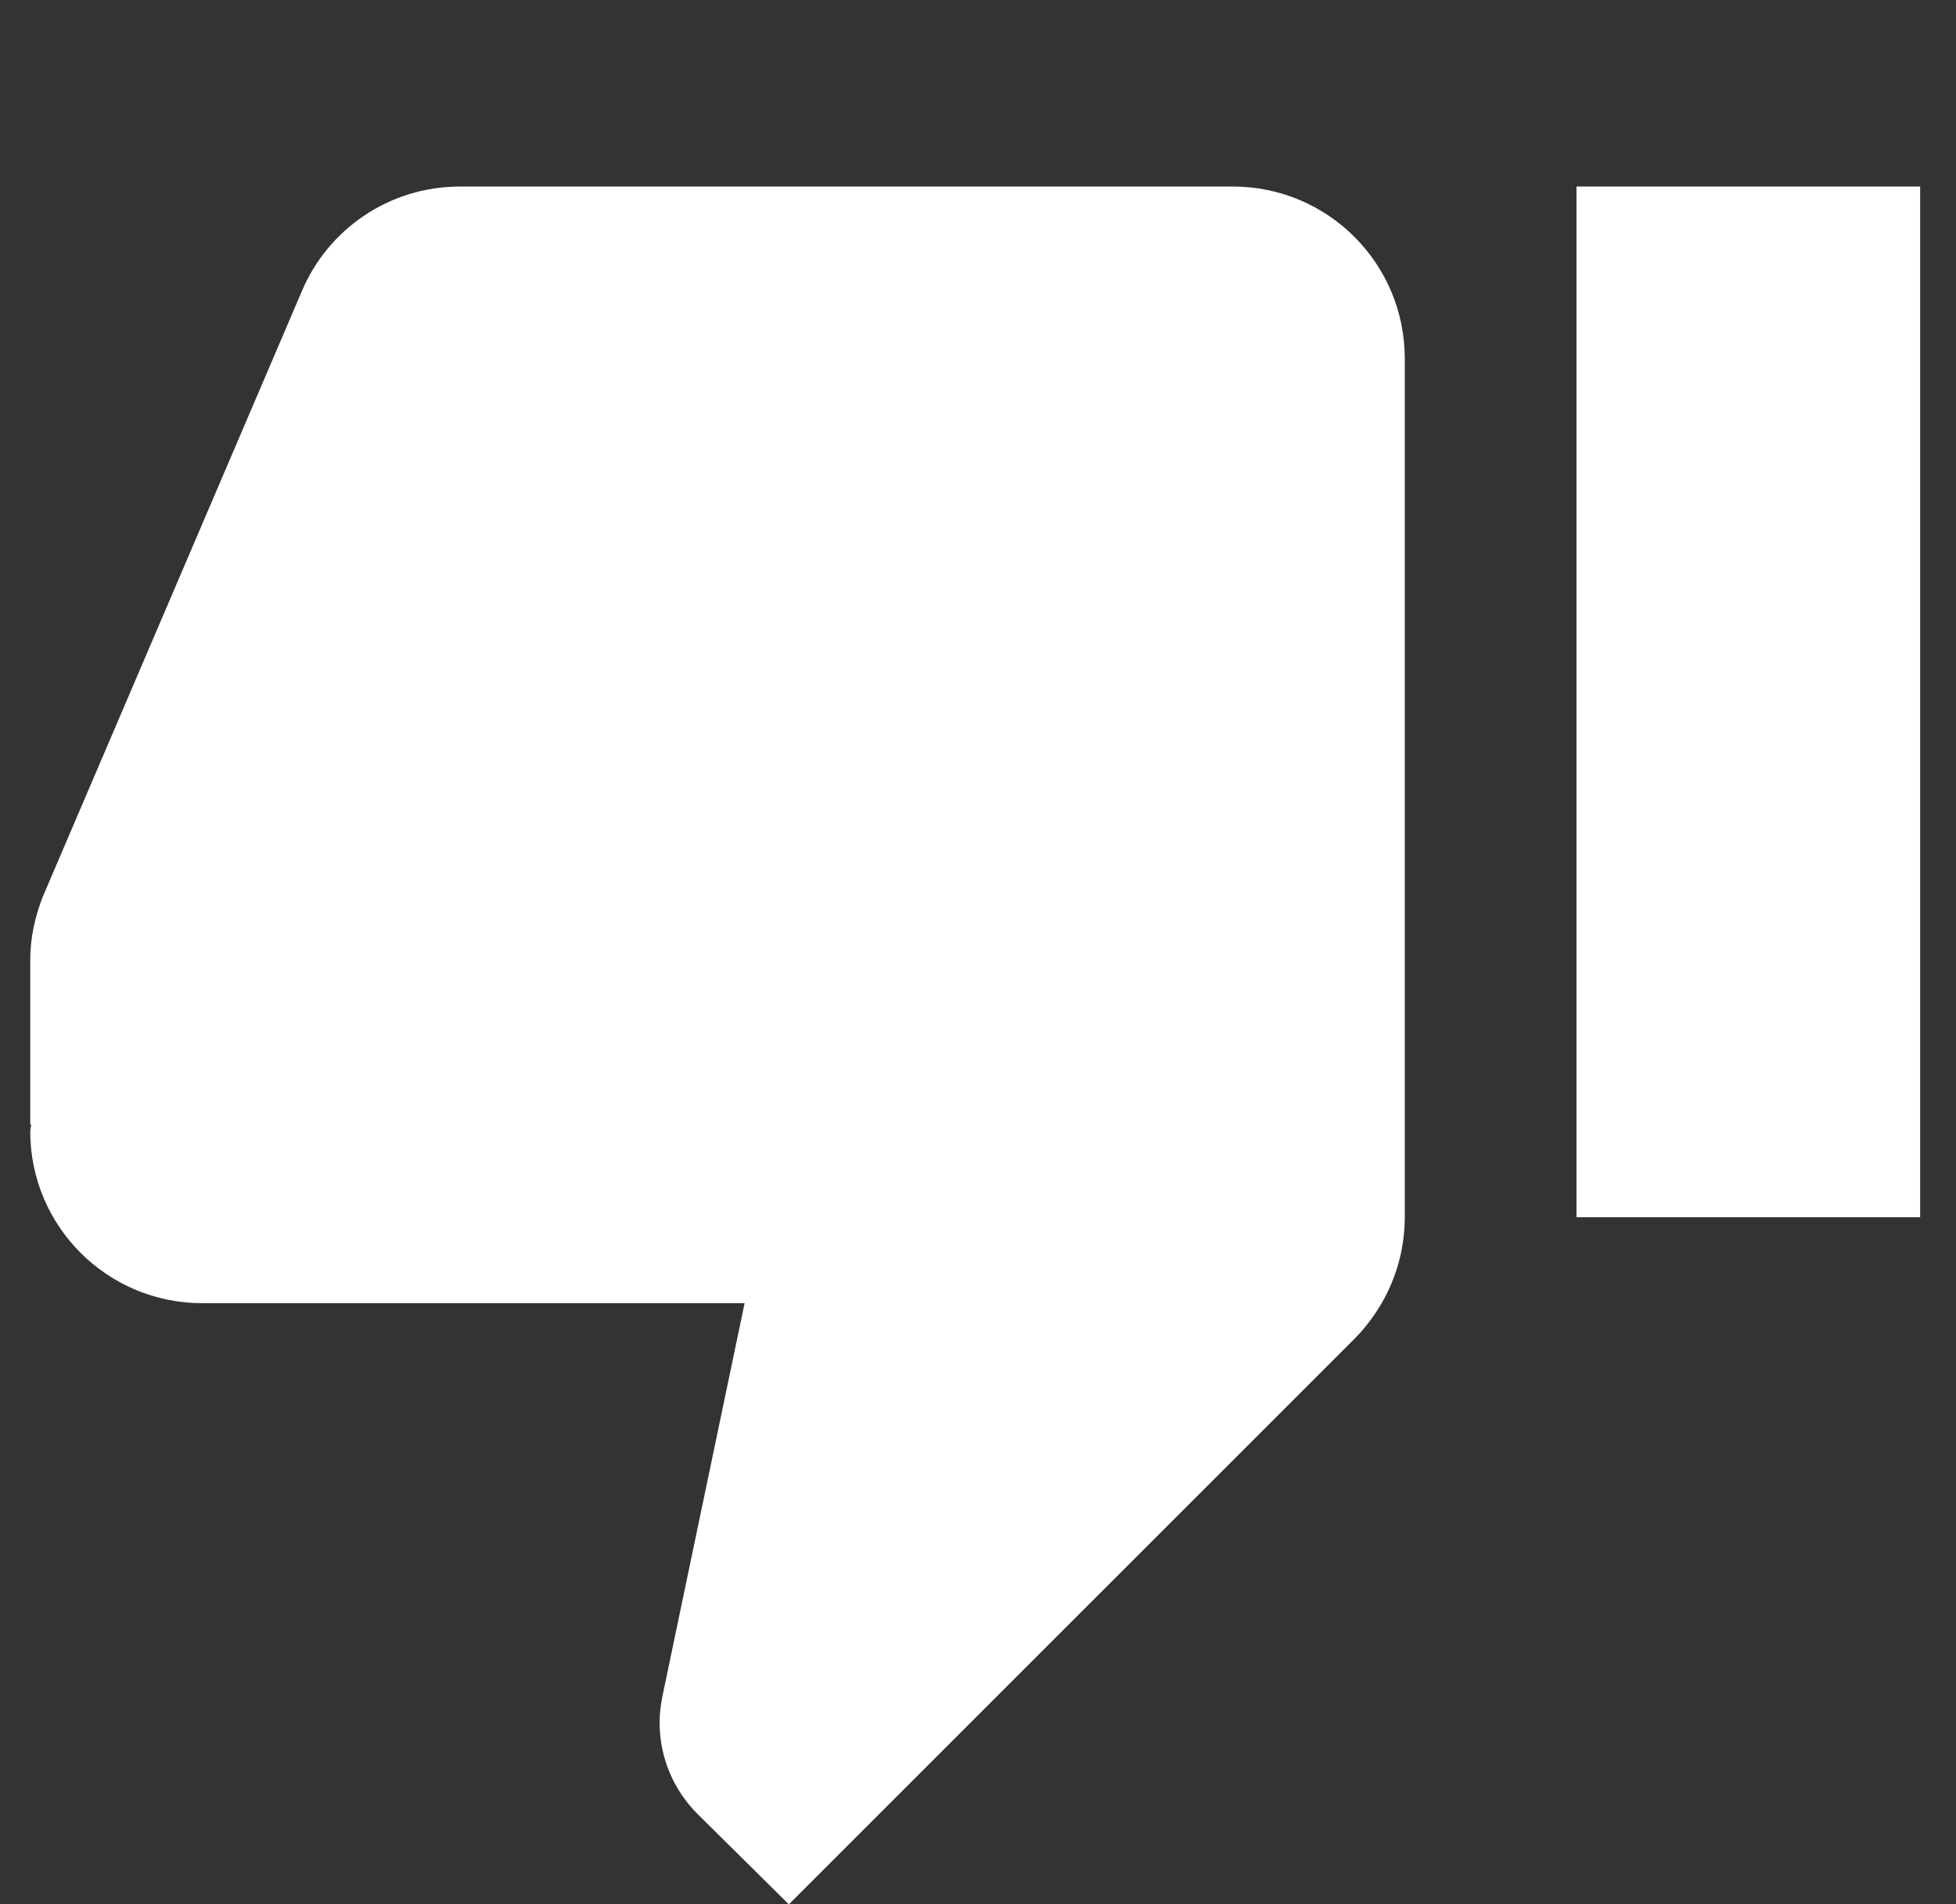 <?xml version="1.0" encoding="utf-8"?>
<!-- Generator: Adobe Illustrator 15.0.0, SVG Export Plug-In . SVG Version: 6.00 Build 0)  -->
<!DOCTYPE svg PUBLIC "-//W3C//DTD SVG 1.1//EN" "http://www.w3.org/Graphics/SVG/1.1/DTD/svg11.dtd">
<svg version="1.1" id="Capa_1" xmlns="http://www.w3.org/2000/svg" xmlns:xlink="http://www.w3.org/1999/xlink" x="0px" y="0px"
	 width="52.372px" height="50.998px" viewBox="0 0 52.372 50.998" enable-background="new 0 0 52.372 50.998" xml:space="preserve">
<rect x="0" y="0" width="52.372" height="50.998" fill="#333333" stroke="none"/>
<g>
	<path fill="#FFFFFF" d="M33.013,4.996H12.312c-1.909,0-3.543,1.162-4.232,2.807L1.144,24.018c-0.207,0.529-0.334,1.094-0.334,1.682
		v4.402l0.023,0.021L0.81,30.299c0,2.539,2.06,4.6,4.602,4.6h14.525l-2.197,10.51c-0.047,0.23-0.079,0.471-0.079,0.725
		c0,0.955,0.389,1.816,1.01,2.439l2.451,2.426l15.145-15.146c0.828-0.838,1.346-1.99,1.346-3.254v-23
		C37.612,7.055,35.552,4.996,33.013,4.996z M42.211,4.996v27.602h9.201V4.996H42.211z"/>
	<path fill="none" d="M33.013,1H12.312C10.403,1,8.769,2.16,8.08,3.805L1.144,20.021c-0.207,0.529-0.334,1.092-0.334,1.68v4.404
		l0.023,0.021L0.81,26.301c0,2.541,2.06,4.6,4.602,4.6h14.525L17.74,41.412c-0.047,0.23-0.079,0.471-0.079,0.723
		c0,0.955,0.389,1.818,1.01,2.439l2.451,2.428l15.145-15.146c0.828-0.84,1.346-1.99,1.346-3.254V5.6C37.612,3.059,35.552,1,33.013,1
		z M42.211,1v27.602h9.201V1H42.211z"/>
</g>
</svg>
